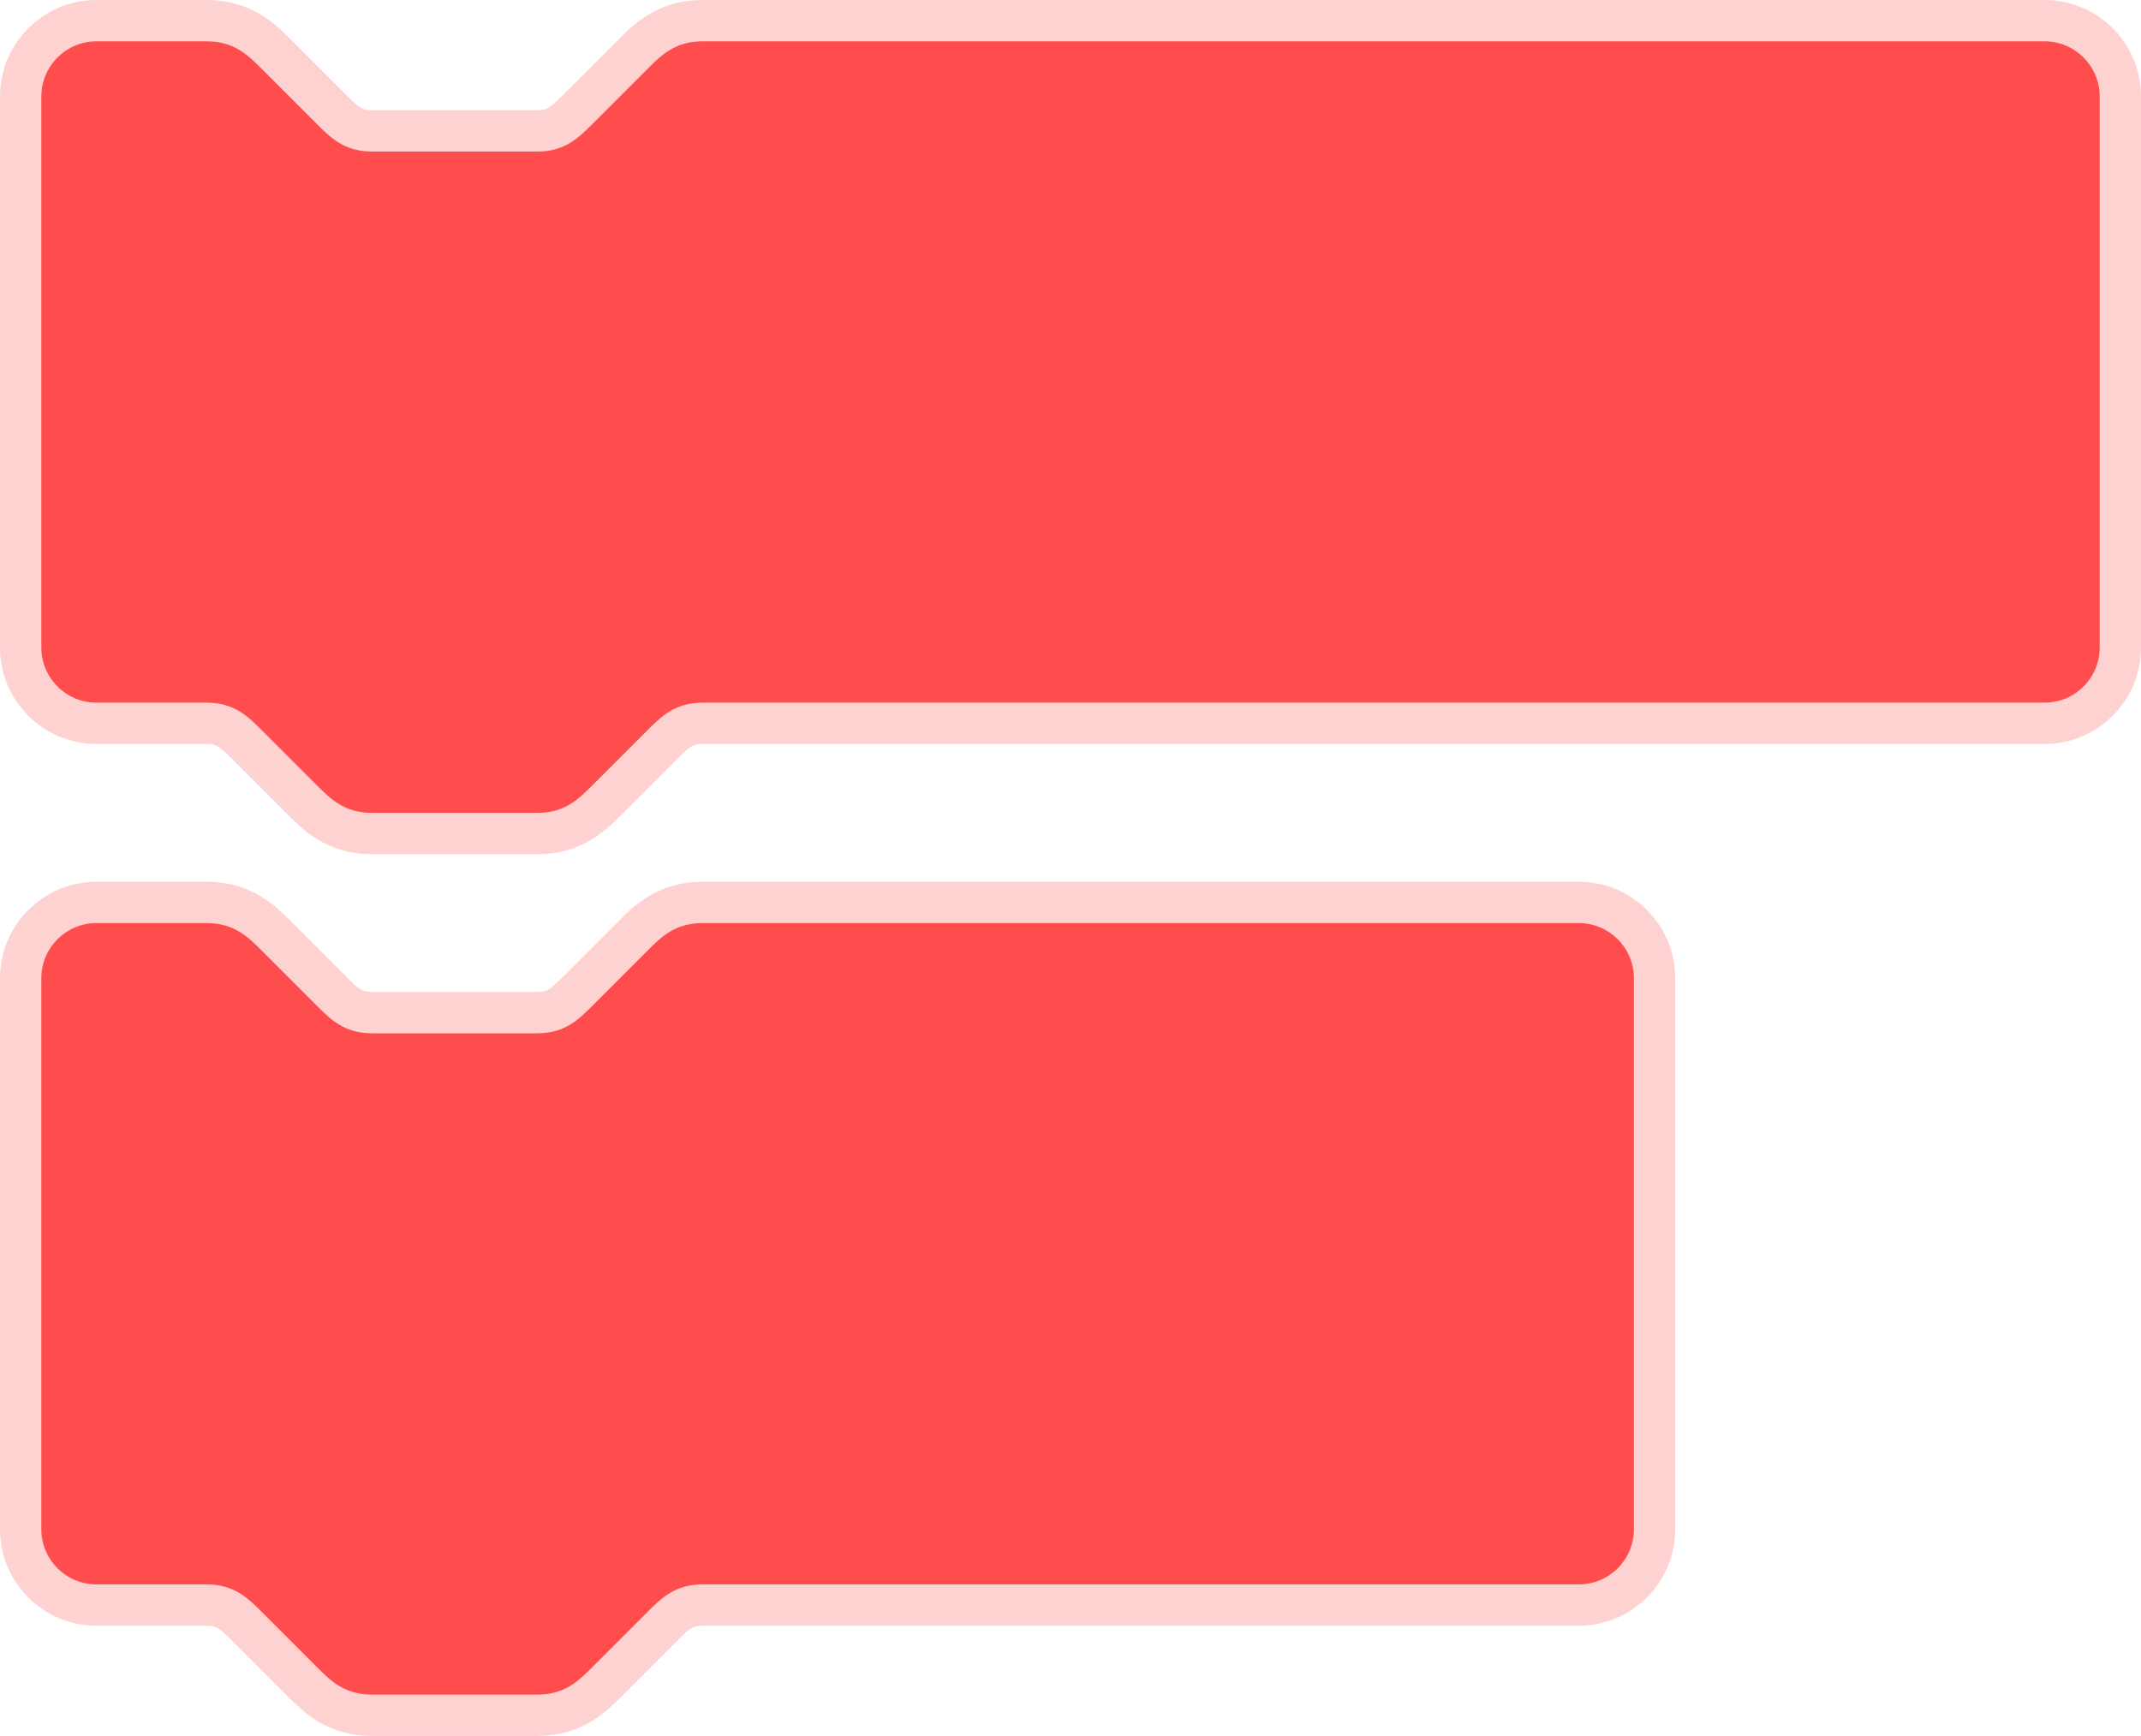 <svg version="1.1" xmlns="http://www.w3.org/2000/svg" xmlns:xlink="http://www.w3.org/1999/xlink" width="155.407" height="126" viewBox="0,0,155.407,126"><g transform="translate(-169.796,-136.5)"><g data-paper-data="{&quot;isPaintingLayer&quot;:true}" fill="#ff4d4d" fill-rule="nonzero" stroke-opacity="0.251" stroke="#ff4d4d" stroke-width="6" stroke-linecap="butt" stroke-linejoin="miter" stroke-miterlimit="10" stroke-dasharray="" stroke-dashoffset="0" style="mix-blend-mode: normal"><path d="M172.796,143.5c0,-2.209 1.791,-4 4,-4h8c2,0 3,1 4,2l4,4c1,1 2,2 4,2h12c2,0 3,-1 4,-2l4,-4c1,-1 2,-2 4,-2h97.407c2.209,0 4,1.791 4,4v40c0,2.209 -1.791,4 -4,4h-97.407c-2,0 -3,1 -4,2l-4,4c-1,1 -2,2 -4,2h-12c-2,0 -3,-1 -4,-2l-4,-4c-1,-1 -2,-2 -4,-2h-8c-2.209,0 -4,-1.791 -4,-4z"/><path d="M172.796,207.5c0,-2.209 1.791,-4 4,-4h8c2,0 3,1 4,2l4,4c1,1 2,2 4,2h12c2,0 3,-1 4,-2l4,-4c1,-1 2,-2 4,-2h63.597c2.209,0 4,1.791 4,4v40c0,2.209 -1.791,4 -4,4h-63.597c-2,0 -3,1 -4,2l-4,4c-1,1 -2,2 -4,2h-12c-2,0 -3,-1 -4,-2l-4,-4c-1,-1 -2,-2 -4,-2h-8c-2.209,0 -4,-1.791 -4,-4z"/></g></g></svg><!--rotationCenter:70.20369979855477:43.5-->